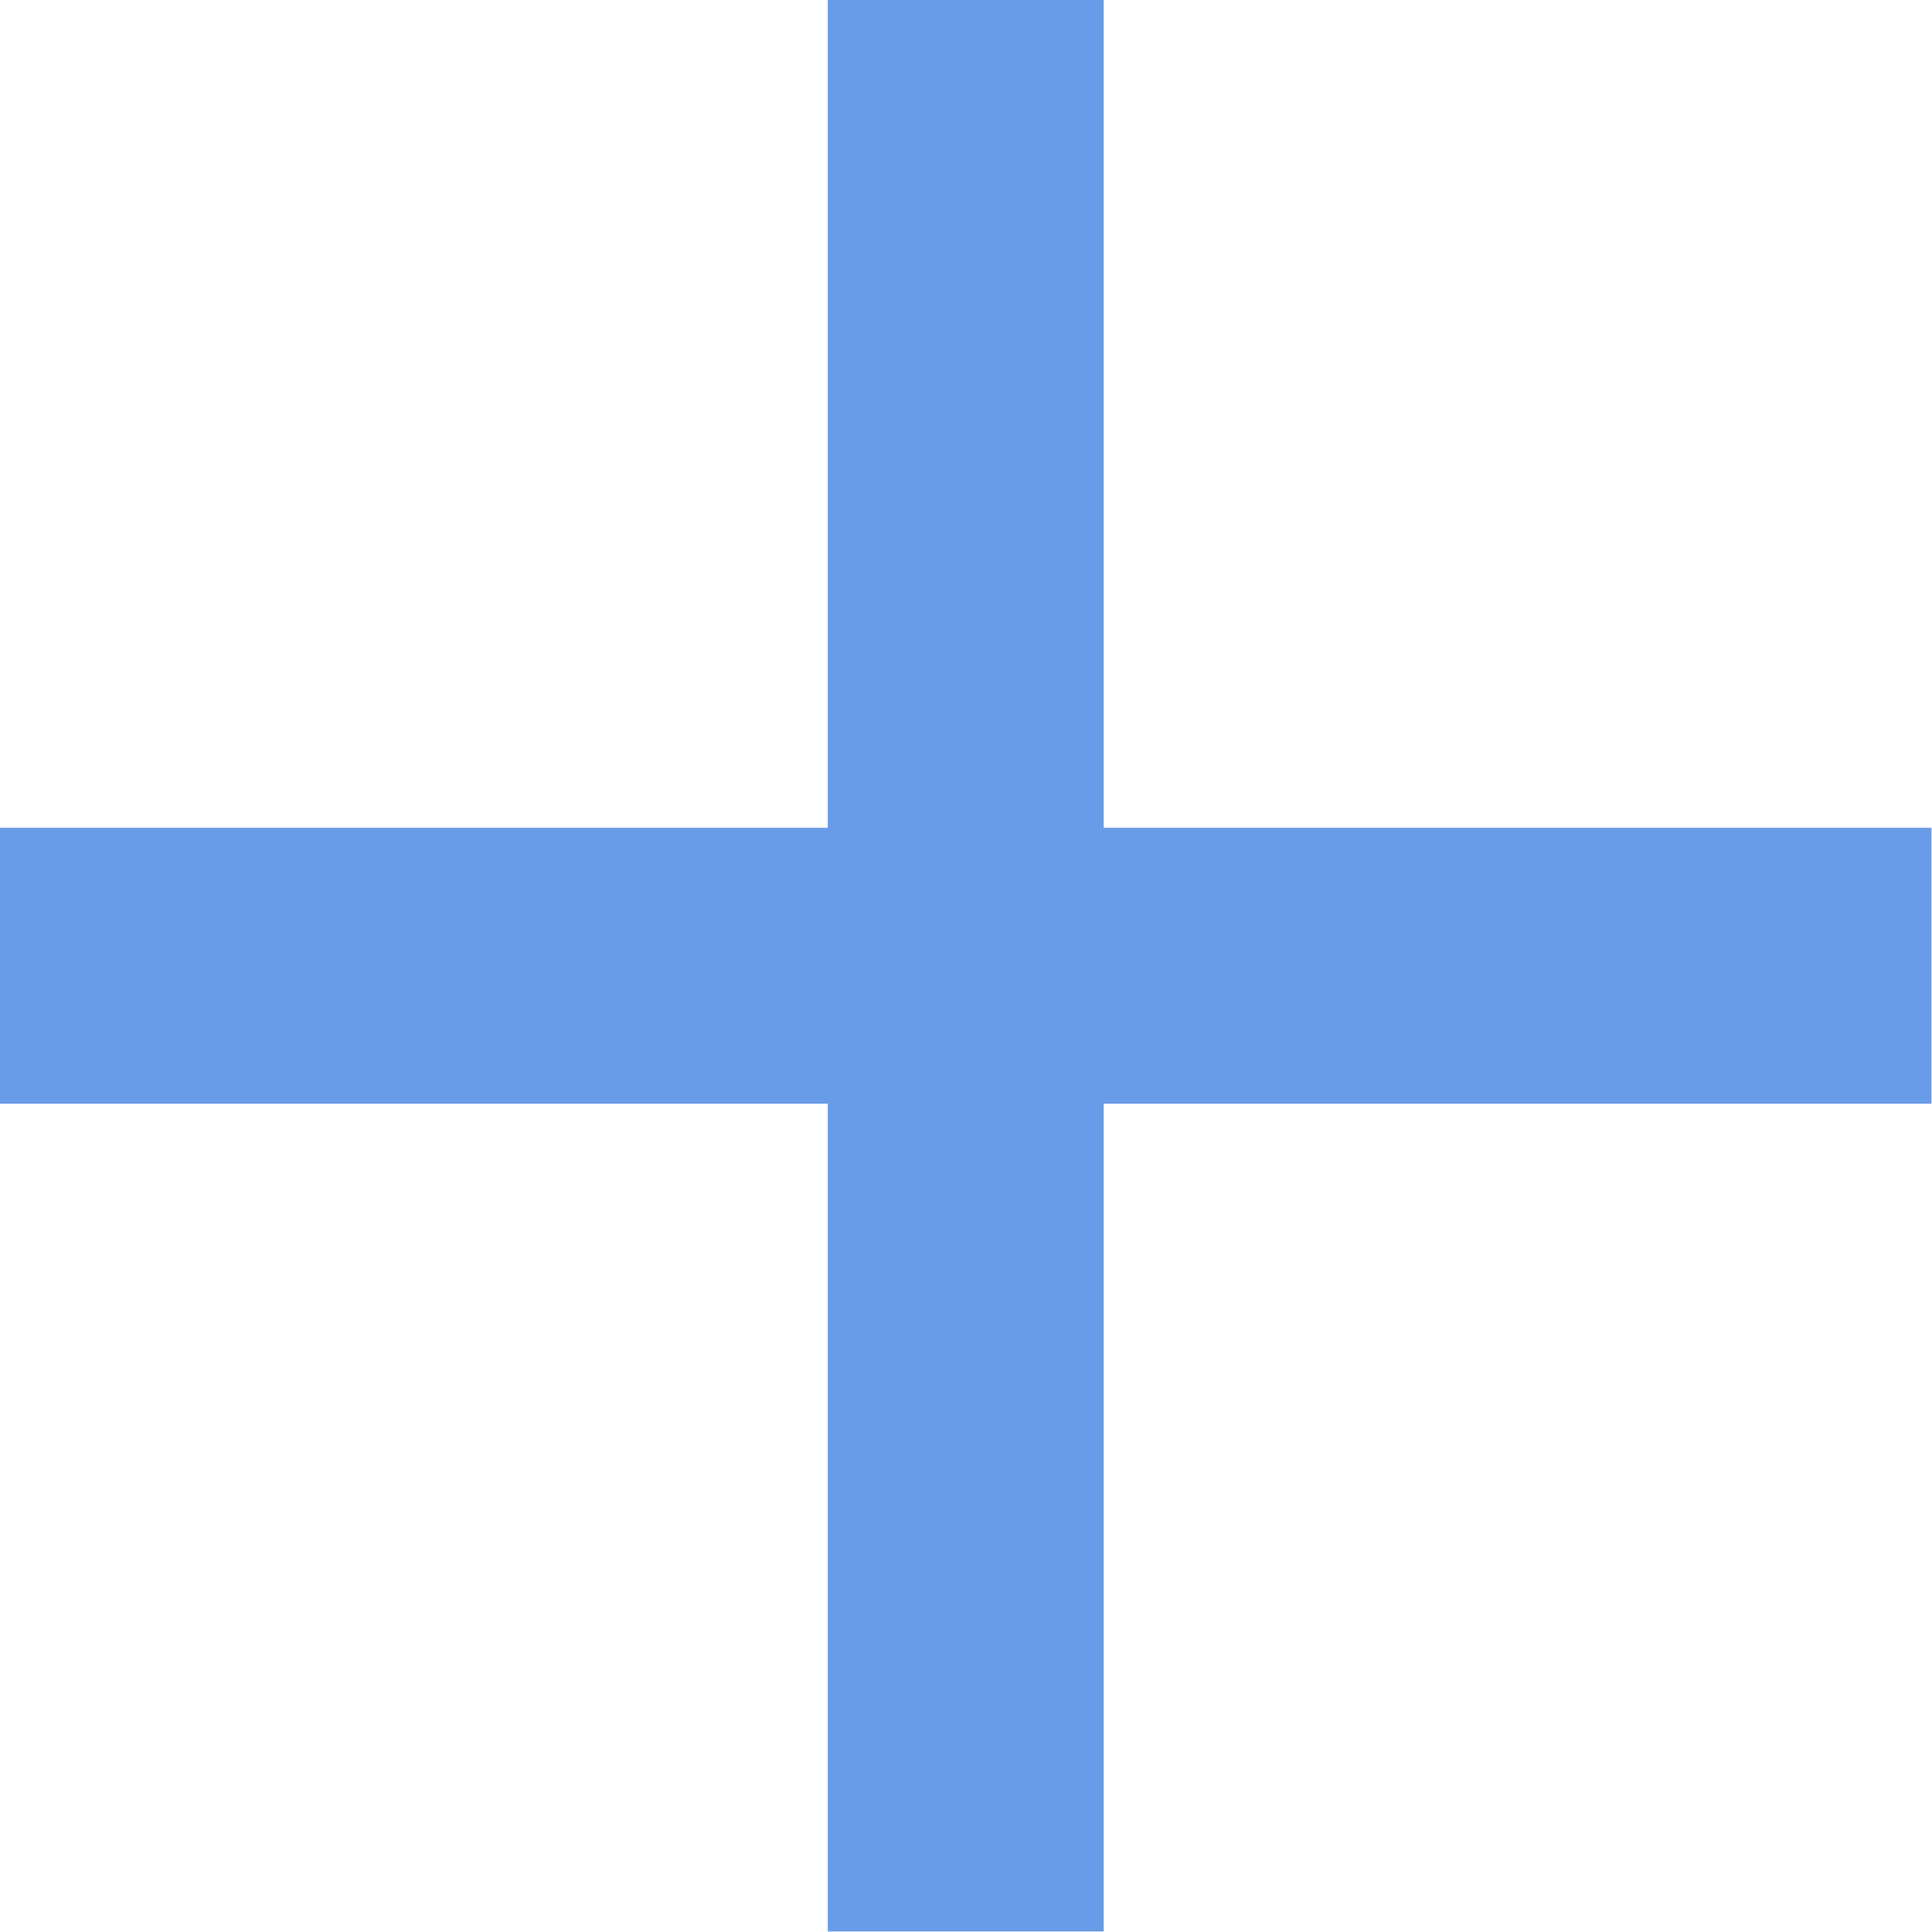 <?xml version="1.0" encoding="UTF-8" standalone="no"?>
<svg
   xmlns:dc="http://purl.org/dc/elements/1.1/"
   xmlns:cc="http://creativecommons.org/ns#"
   xmlns:rdf="http://www.w3.org/1999/02/22-rdf-syntax-ns#"
   xmlns:svg="http://www.w3.org/2000/svg"
   xmlns="http://www.w3.org/2000/svg"
   xmlns:sodipodi="http://sodipodi.sourceforge.net/DTD/sodipodi-0.dtd"
   xmlns:inkscape="http://www.inkscape.org/namespaces/inkscape"
   width="14"
   height="14"
   viewBox="0 0 3.704 3.704"
   version="1.1"
   id="svg8"
   inkscape:version="1.0.1 (3bc2e813f5, 2020-09-07)"
   sodipodi:docname="AddSelected.svg">
  <defs
     id="defs2" />
  <sodipodi:namedview
     id="base"
     pagecolor="#ffffff"
     bordercolor="#666666"
     borderopacity="1.0"
     inkscape:pageopacity="0.0"
     inkscape:pageshadow="2"
     inkscape:zoom="22.4"
     inkscape:cx="8.9092658"
     inkscape:cy="11.306034"
     inkscape:document-units="mm"
     inkscape:current-layer="layer1"
     inkscape:document-rotation="0"
     showgrid="false"
     inkscape:window-width="1540"
     inkscape:window-height="1040"
     inkscape:window-x="1972"
     inkscape:window-y="0"
     inkscape:window-maximized="0"
     units="px"
     width="14px" />
  <g
     inkscape:label="Calque 1"
     inkscape:groupmode="layer"
     id="layer1">
    <path
       d="M 1.587,0 V 1.587 H 0 v 0.529 h 1.587 v 1.587 h 0.529 v -1.587 h 1.587 V 1.587 h -1.587 V 0 Z"
       fill="#e0e0e0"
       id="path849"
       style="fill:#699ce8;fill-opacity:1;stroke-width:0.265" />
  </g>
</svg>
